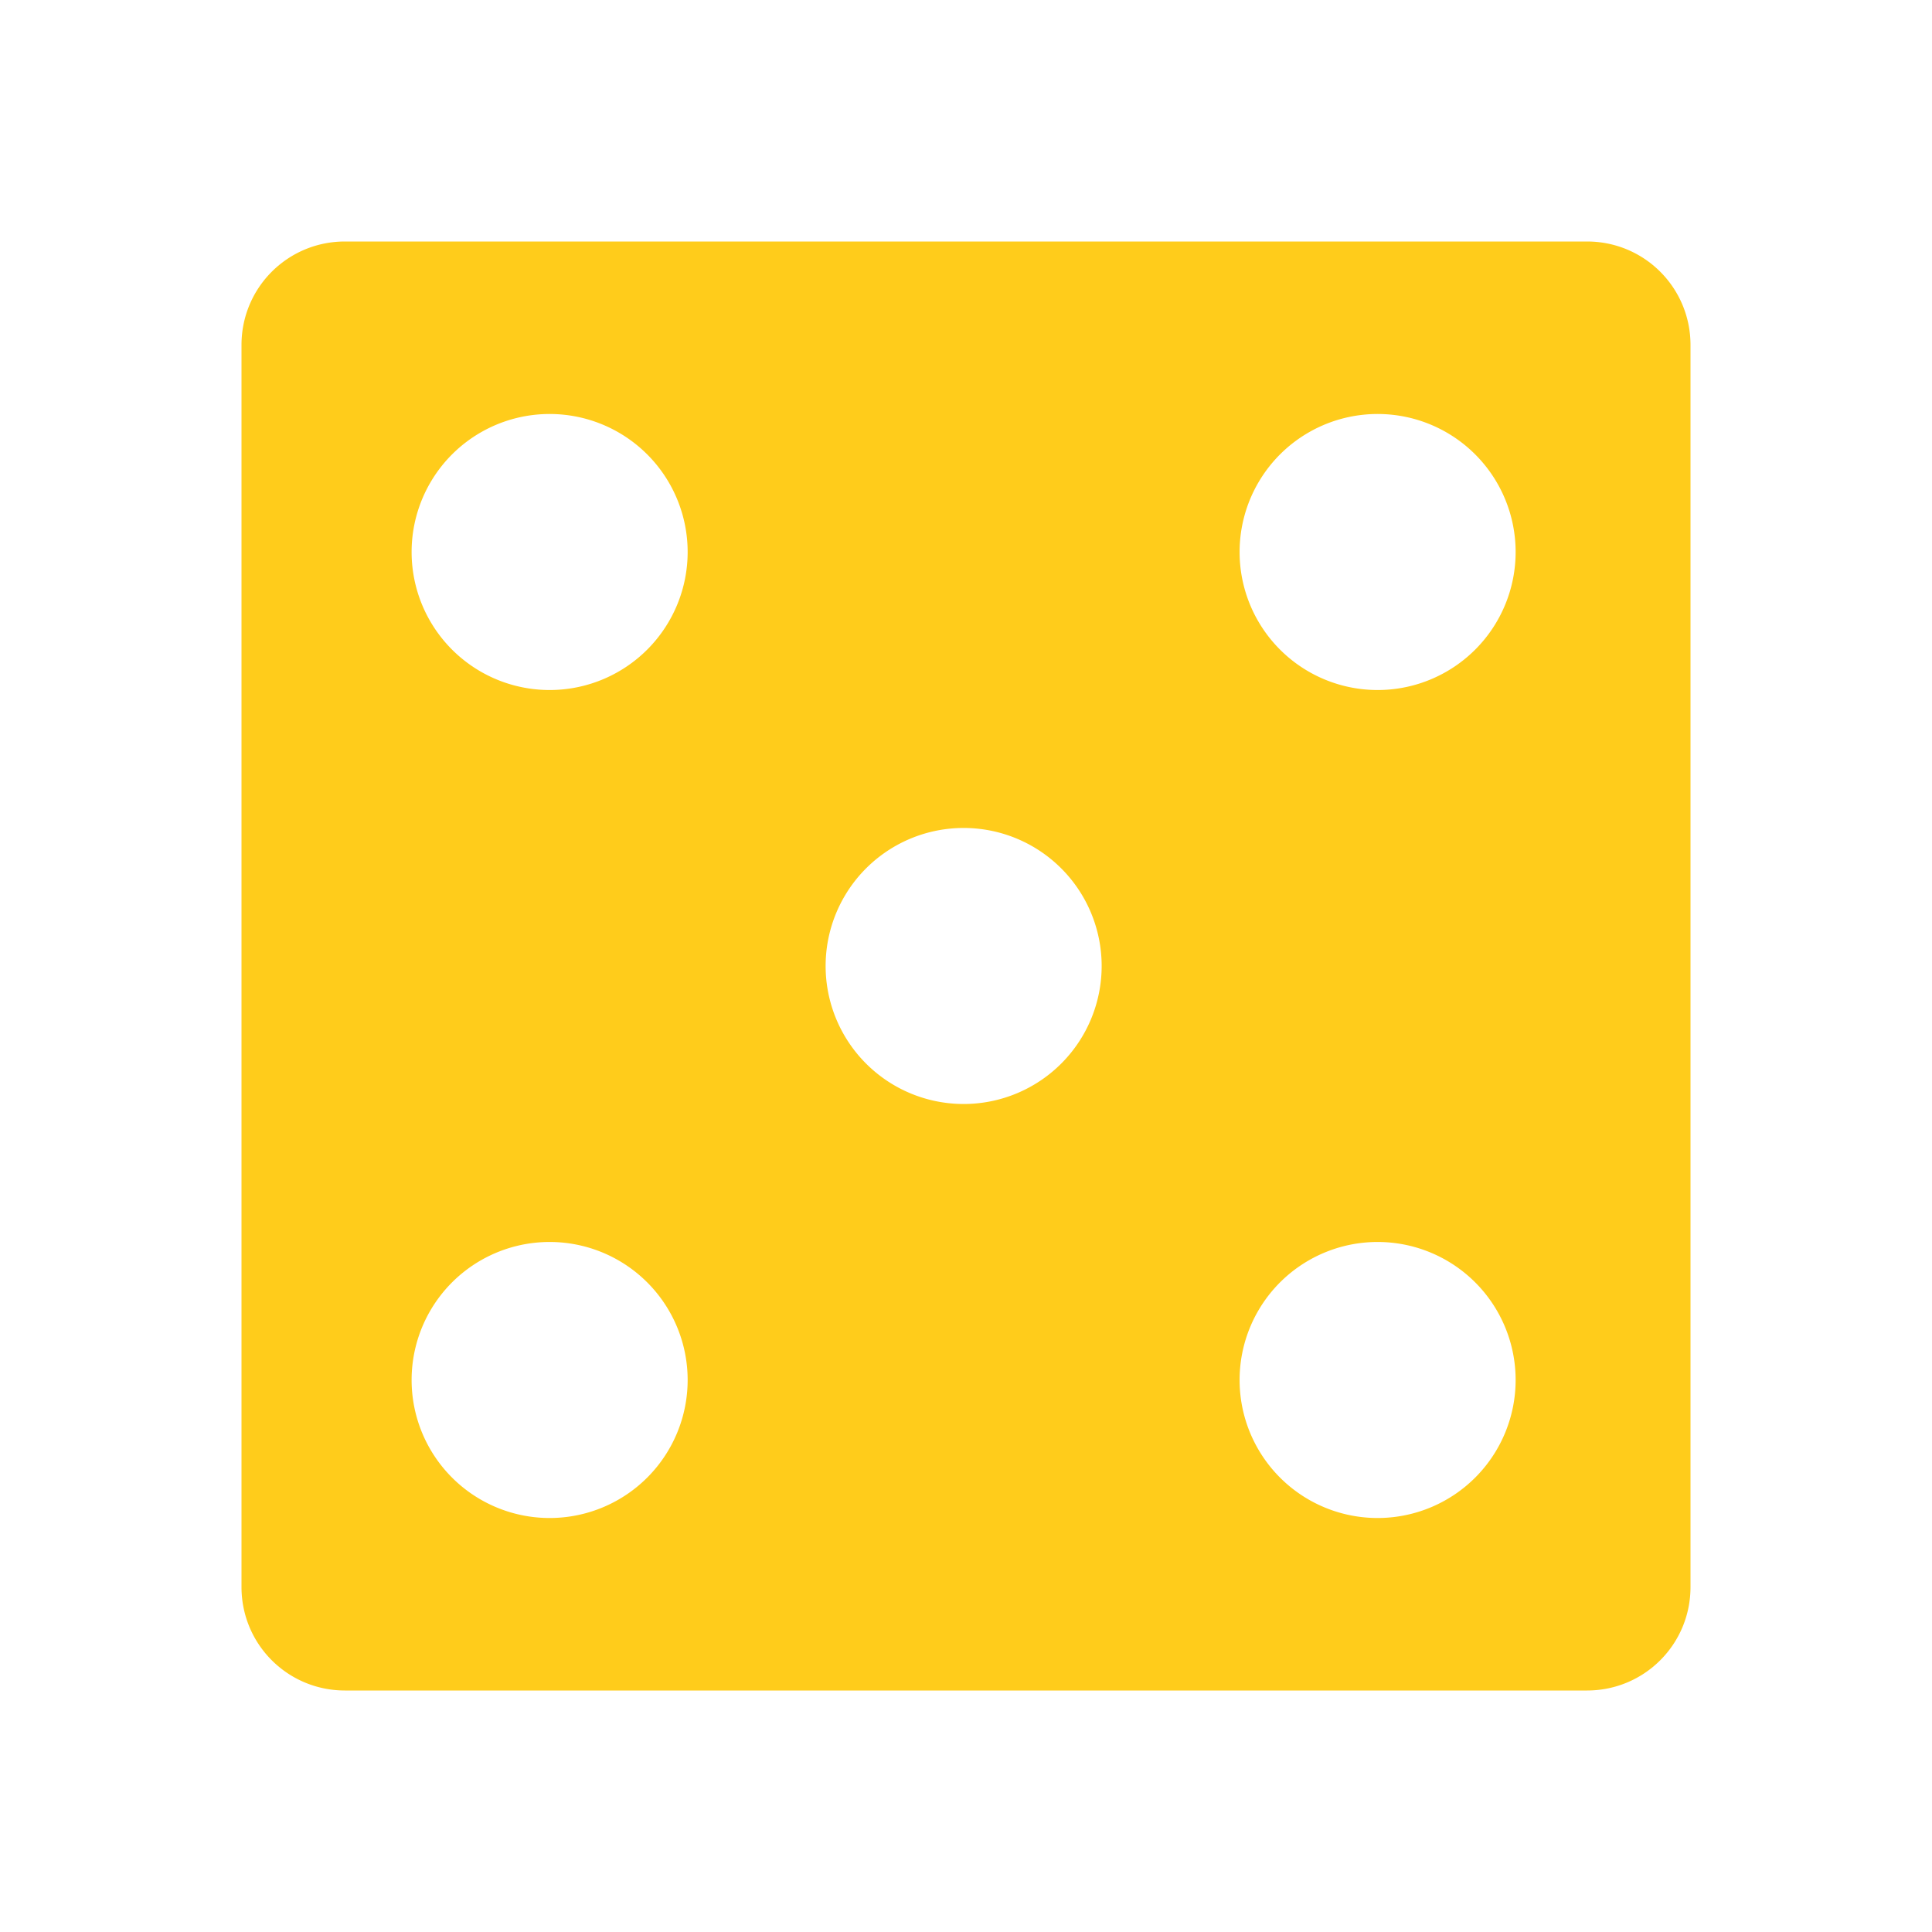 <svg height="48" version="1.0" width="48" xmlns="http://www.w3.org/2000/svg" xmlns:xlink="http://www.w3.org/1999/xlink"><defs><linearGradient id="a" gradientTransform="scale(1.006 .994)" gradientUnits="userSpaceOnUse" x1="45.448" x2="45.448" y1="92.54" y2="7.017"><stop offset="0"/><stop offset="1" stop-opacity=".588"/></linearGradient><linearGradient id="b"><stop offset="0" stop-color="#fff"/><stop offset="1" stop-color="#fff" stop-opacity="0"/></linearGradient><filter id="c" color-interpolation-filters="sRGB"><feGaussianBlur stdDeviation="1.71"/></filter><filter id="d" color-interpolation-filters="sRGB" height="1.384" width="1.384" x="-.192" y="-.192"><feGaussianBlur stdDeviation="5.28"/></filter><linearGradient id="e" gradientUnits="userSpaceOnUse" x1="48" x2="48" xlink:href="#b" y1="20.221" y2="138.661"/><clipPath id="f"><rect fill="#fff" height="84" rx="6" ry="6" width="84" x="6" y="6"/></clipPath></defs><g display="none" transform="translate(-6 -42)"><rect fill="url(#a)" filter="url(#c)" height="85" opacity=".9" rx="6" ry="6" width="86" x="5" y="7"/></g><path d="M8.571 6C7.147 6 6 7.147 6 8.571L6 39.429C6 40.853 7.147 42 8.571 42L39.429 42C40.853 42 42 40.853 42 39.429L42 8.571C42 7.147 40.853 6 39.429 6L8.571 6Zm5.143 4.286a3.429 3.429 0 0 1 0 6.857 3.429 3.429 0 1 1  0-6.857zm20.571 0a3.429 3.429 0 0 1 0 6.857 3.429 3.429 0 1 1  0-6.857zM24 20.571a3.429 3.429 0 0 1 0 6.857 3.429 3.429 0 1 1  0-6.857zM13.714 30.857a3.429 3.429 0 0 1 0 6.857 3.429 3.429 0 1 1  0-6.857zm20.571 0a3.429 3.429 0 0 1 0 6.857 3.429 3.429 0 1 1  0-6.857z" fill="#ffcc1b"/><g display="none" transform="translate(-6 -42)"><rect clip-path="url(#f)" fill="url(#e)" filter="url(#d)" height="66" opacity=".1" rx="12" ry="12" stroke="#fff" stroke-linecap="round" stroke-width=".5" width="66" x="15" y="15"/></g></svg>
